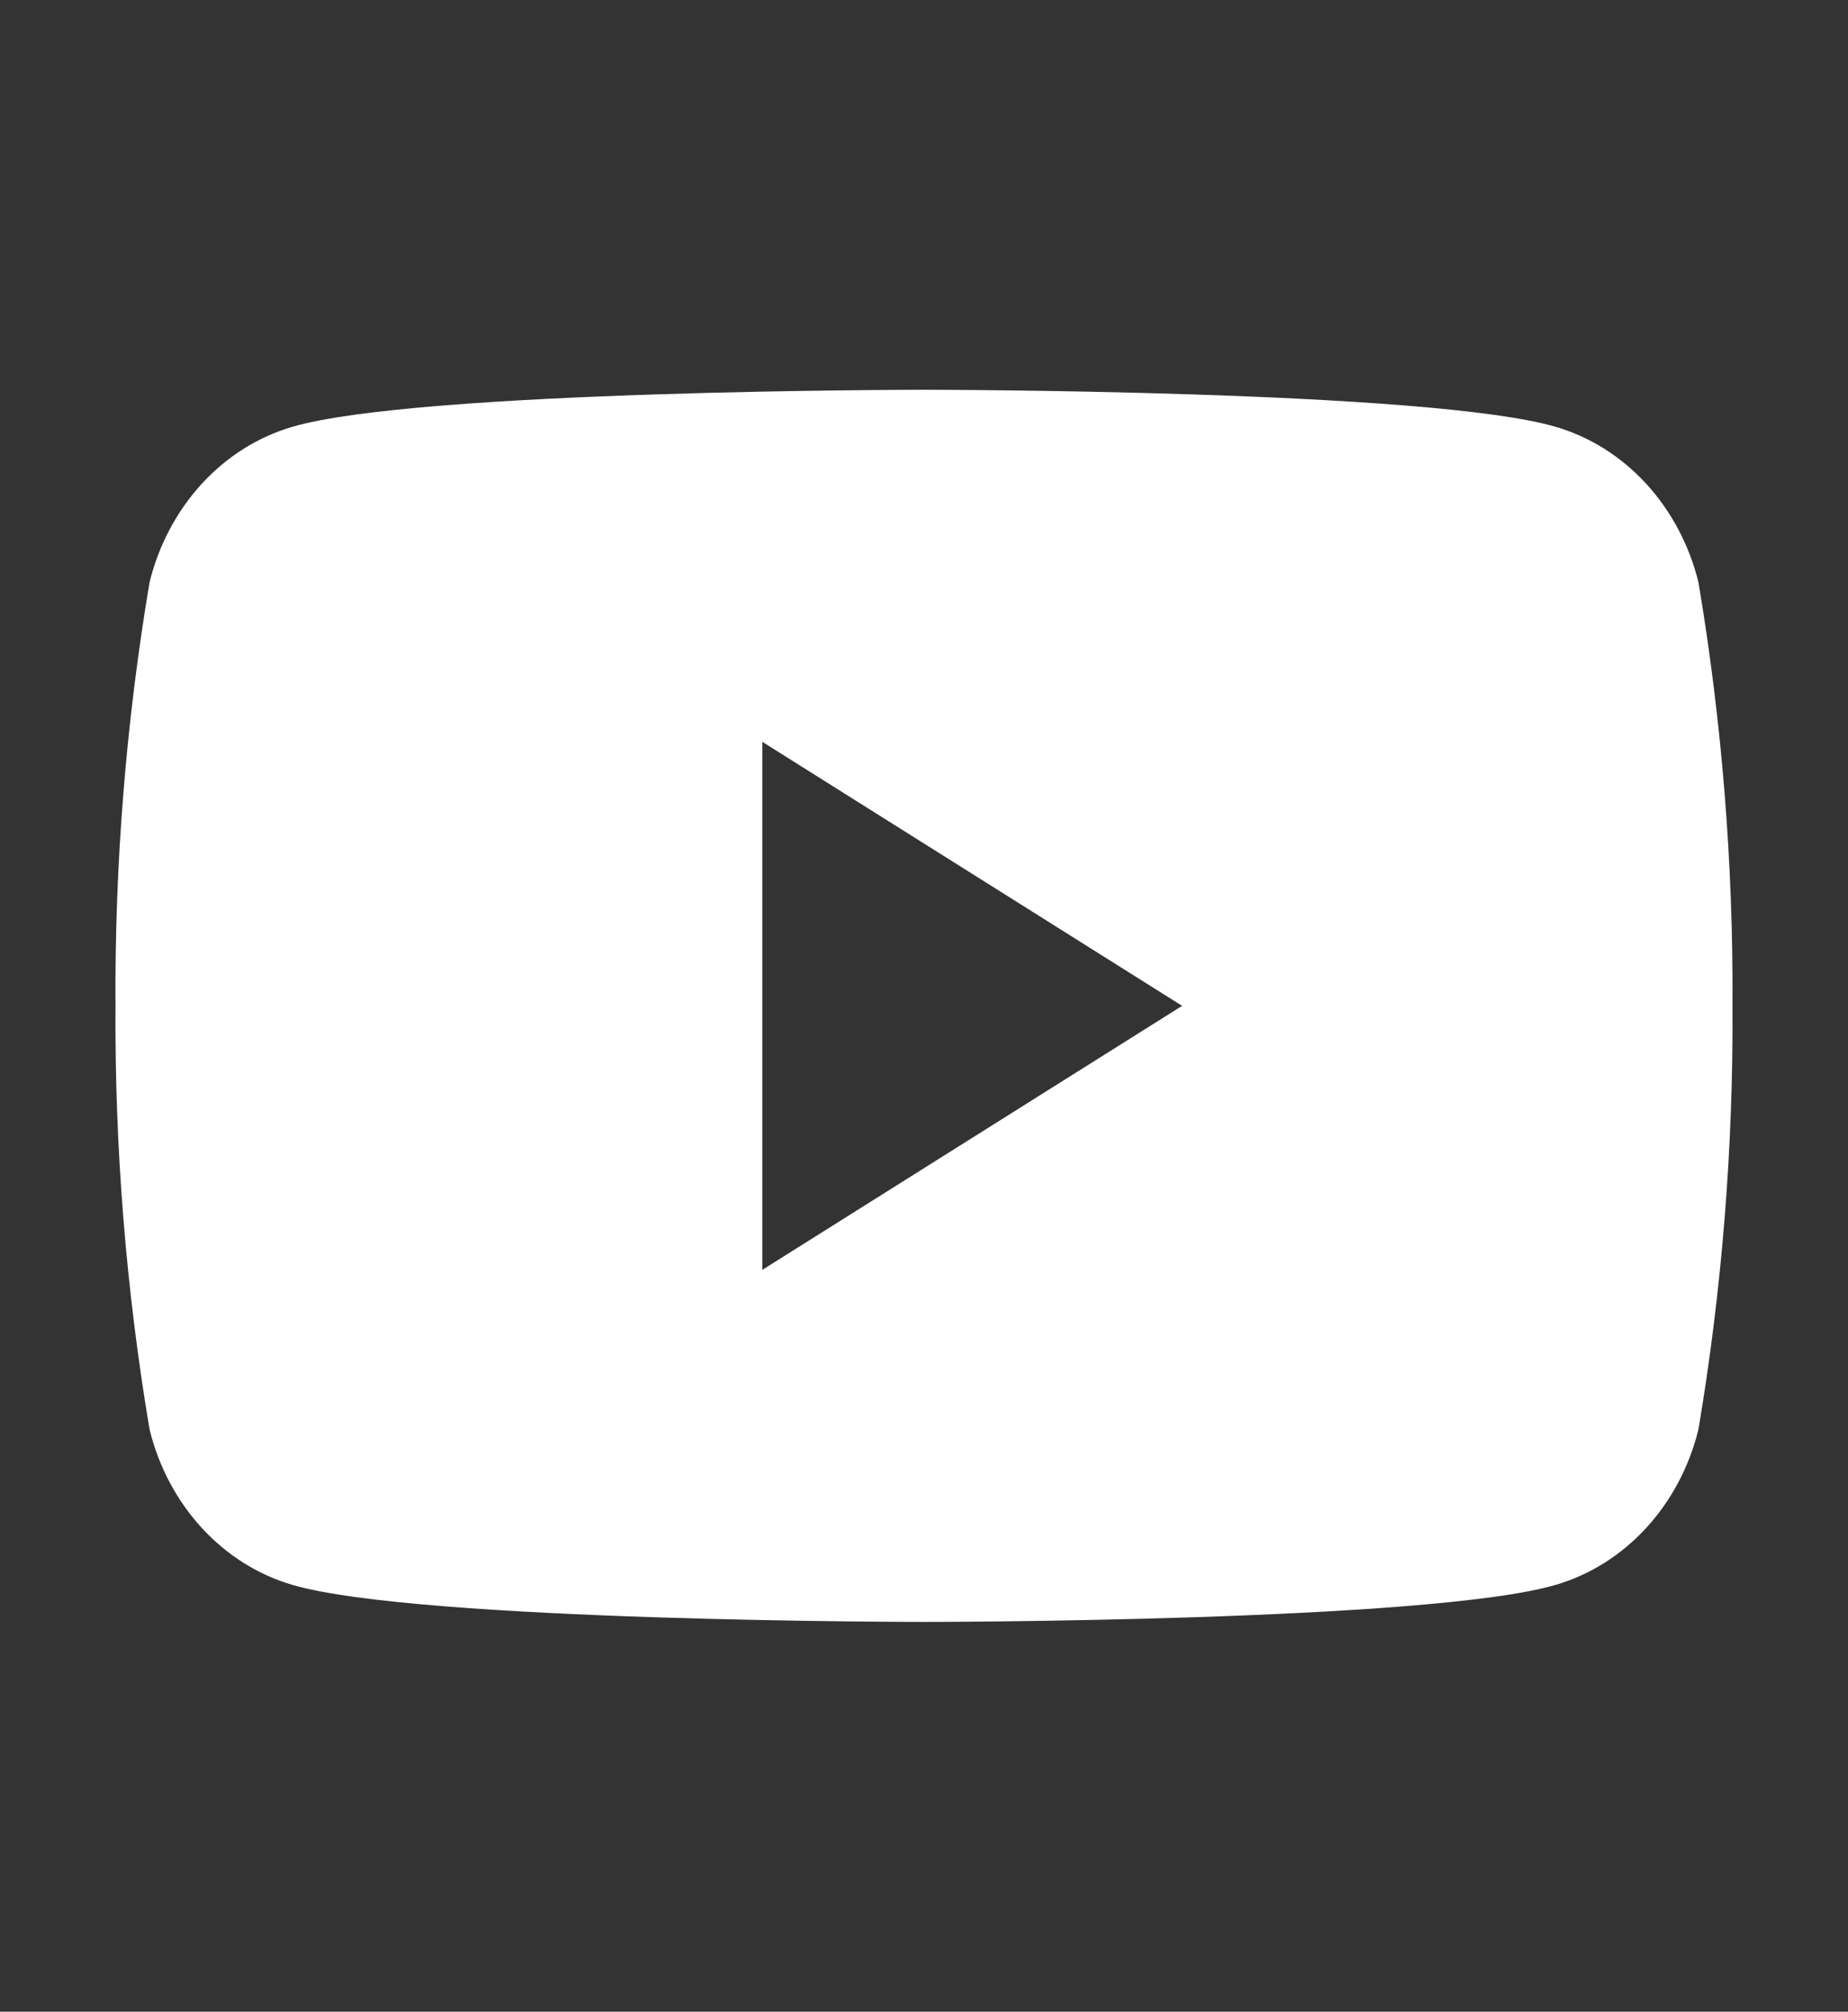 <svg width="34" height="37" viewBox="0 0 34 37" fill="none" xmlns="http://www.w3.org/2000/svg">
<rect x="0" y="0" width="34" height="37" fill="#333333" stroke="none"/>
<path d="M31.248 10.707C31.079 10.023 30.747 9.399 30.287 8.897C29.826 8.396 29.253 8.035 28.624 7.851C26.307 7.169 17 7.169 17 7.169C17 7.169 7.692 7.169 5.376 7.851C4.747 8.035 4.174 8.396 3.713 8.897C3.253 9.399 2.921 10.023 2.752 10.707C2.319 13.278 2.109 15.887 2.125 18.5C2.109 21.113 2.319 23.723 2.752 26.293C2.921 26.978 3.253 27.602 3.713 28.103C4.174 28.604 4.747 28.965 5.376 29.149C7.692 29.831 17 29.831 17 29.831C17 29.831 26.307 29.831 28.624 29.149C29.253 28.965 29.826 28.604 30.287 28.103C30.747 27.602 31.079 26.978 31.248 26.293C31.681 23.723 31.89 21.113 31.875 18.5C31.89 15.887 31.681 13.278 31.248 10.707V10.707ZM14.025 23.356V13.644L21.749 18.5L14.025 23.356Z" fill="white"/>
</svg>
